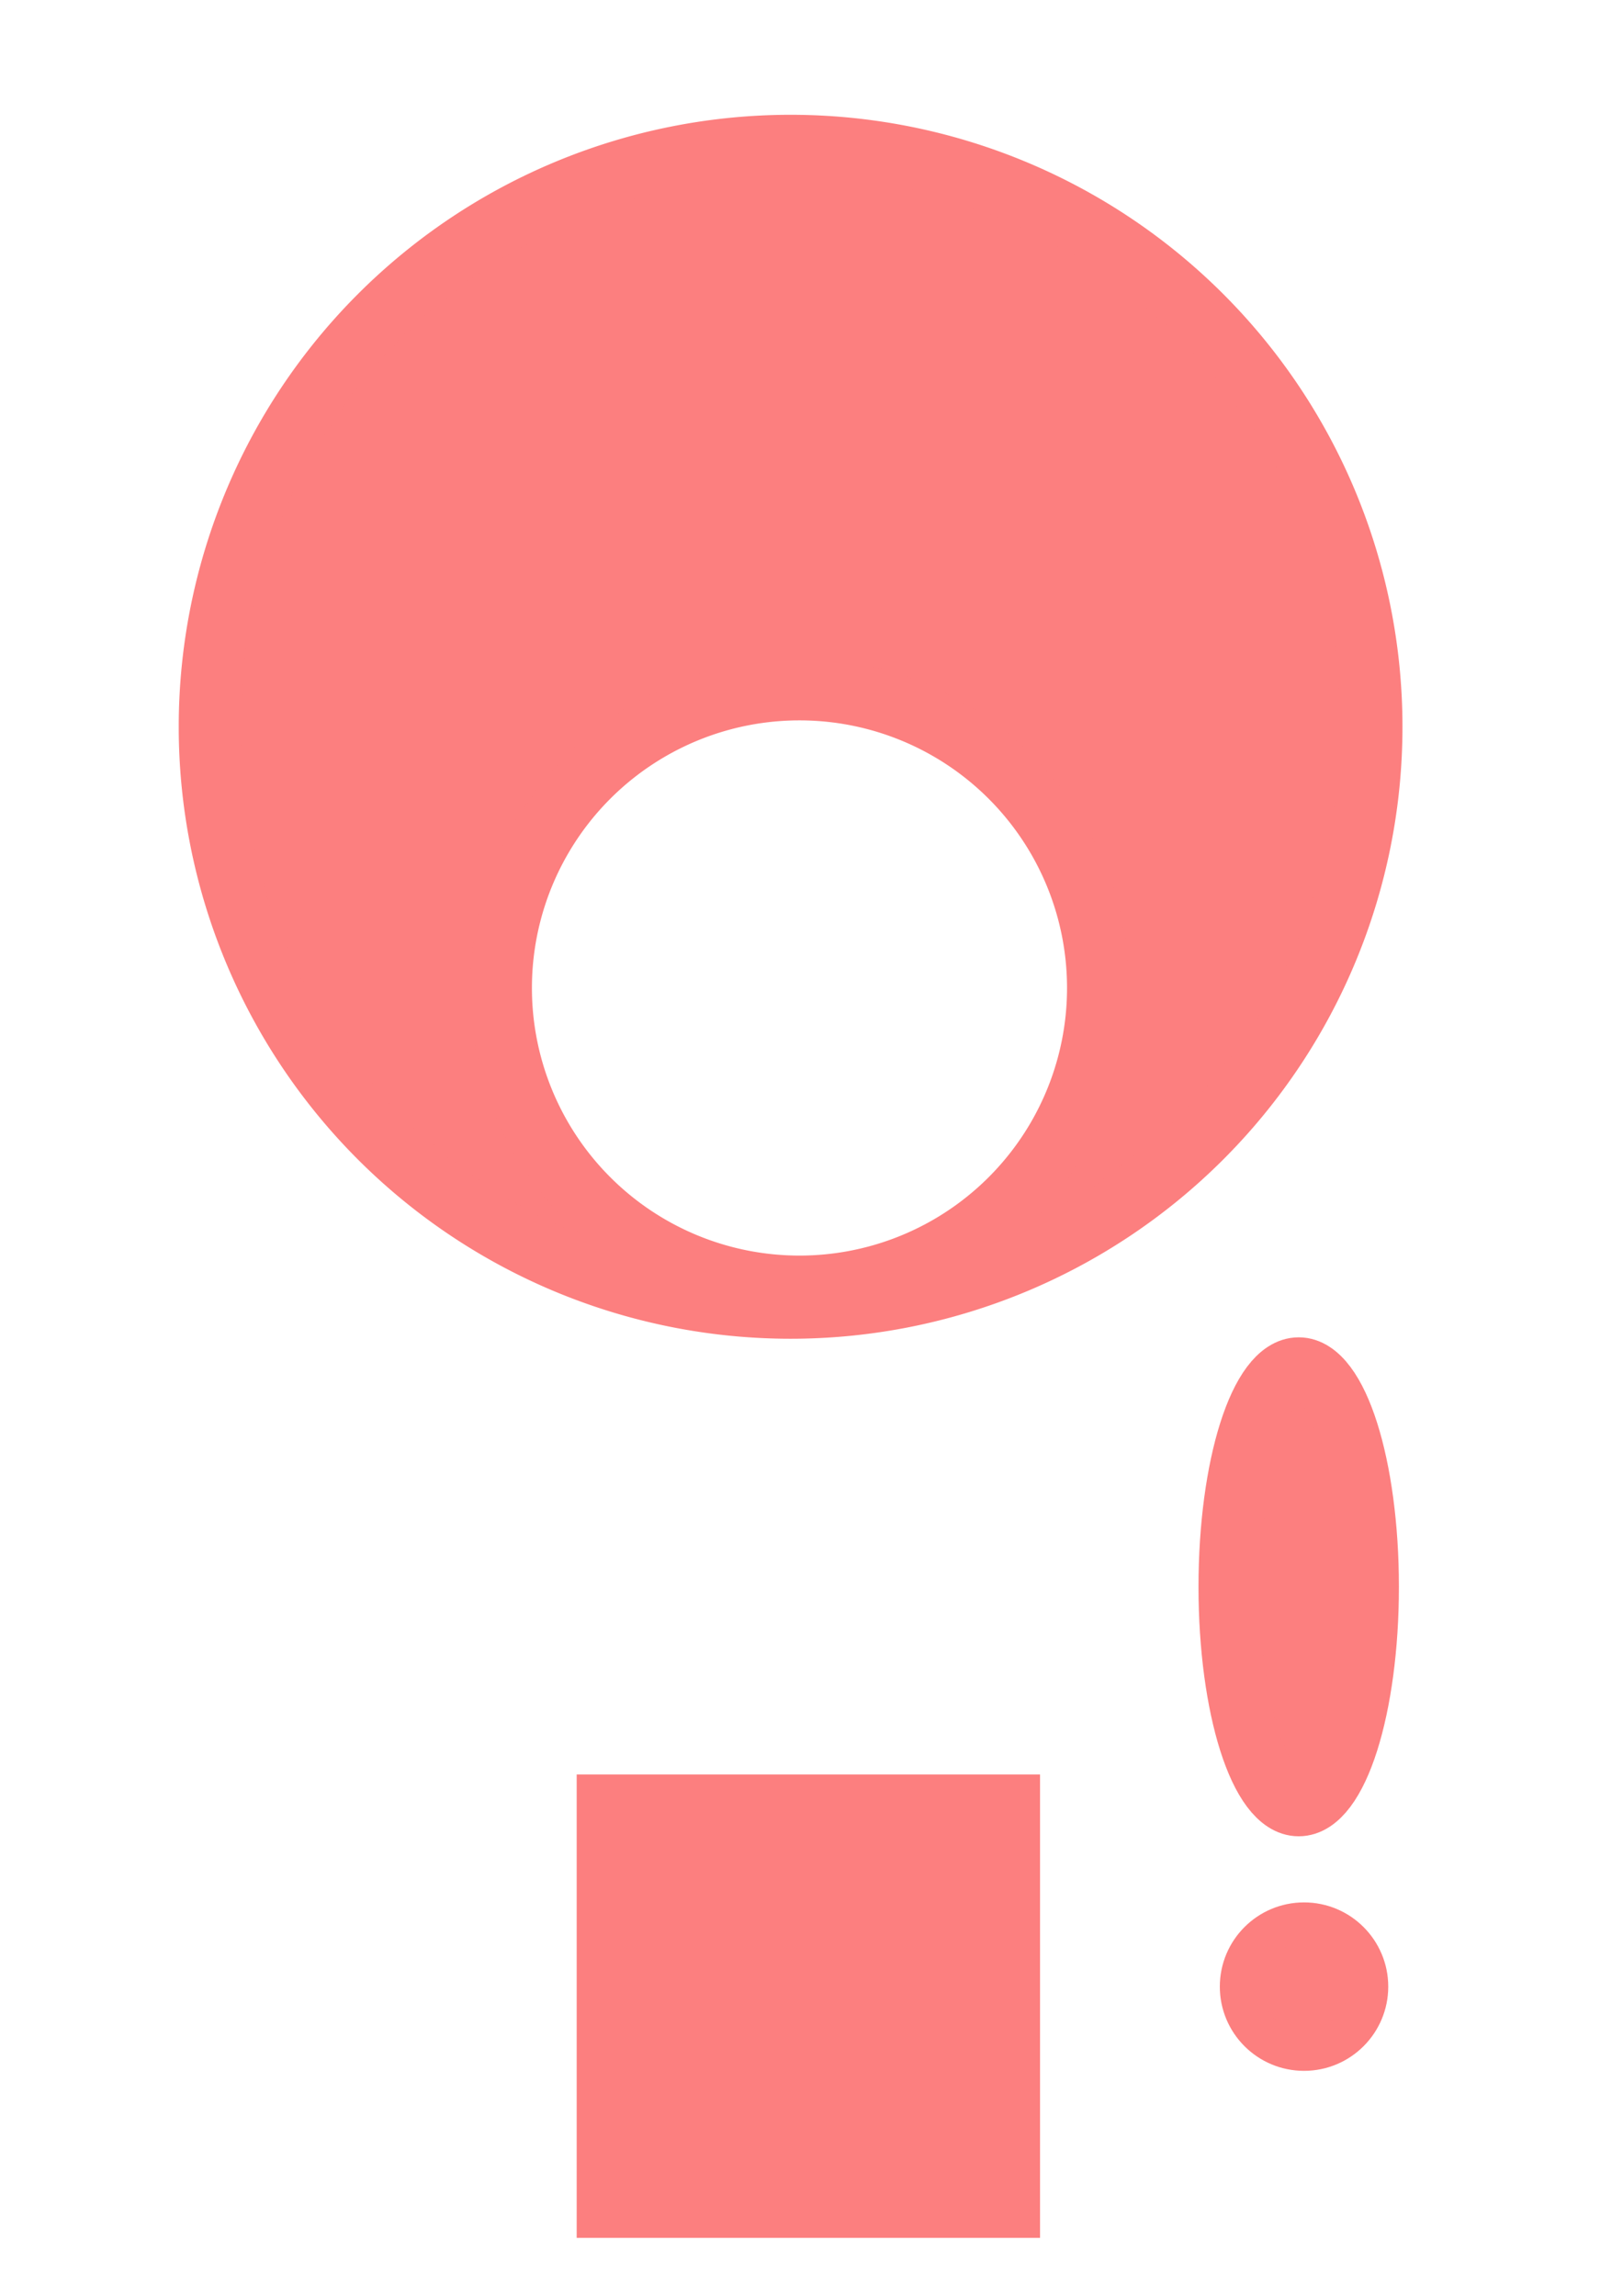 <?xml version="1.0" encoding="UTF-8" standalone="no"?>
<!-- Created with Inkscape (http://www.inkscape.org/) -->

<svg
   width="210mm"
   height="297mm"
   viewBox="0 0 210 297"
   version="1.1"
   id="svg1"
   inkscape:version="1.4.2 (f4327f4, 2025-05-13)"
   sodipodi:docname="ObservationNotifier.svg"
   xmlns:inkscape="http://www.inkscape.org/namespaces/inkscape"
   xmlns:sodipodi="http://sodipodi.sourceforge.net/DTD/sodipodi-0.dtd"
   xmlns="http://www.w3.org/2000/svg"
   xmlns:svg="http://www.w3.org/2000/svg">
  <sodipodi:namedview
     id="namedview1"
     pagecolor="#505050"
     bordercolor="#eeeeee"
     borderopacity="1"
     inkscape:showpageshadow="0"
     inkscape:pageopacity="0"
     inkscape:pagecheckerboard="0"
     inkscape:deskcolor="#505050"
     inkscape:document-units="mm"
     inkscape:zoom="0.57549102"
     inkscape:cx="397.05224"
     inkscape:cy="561.25984"
     inkscape:window-width="1440"
     inkscape:window-height="890"
     inkscape:window-x="-6"
     inkscape:window-y="-6"
     inkscape:window-maximized="1"
     inkscape:current-layer="layer1" />
  <defs
     id="defs1" />
  <g
     inkscape:label="Layer 1"
     inkscape:groupmode="layer"
     id="layer1">
    <path
       id="path1"
       style="fill:#fc7f7f;stroke:#fc7f7f;stroke-width:8"
       d="M 102.295 18.85 A 75.17 75.17 0 0 0 27.125 94.02 A 75.17 75.17 0 0 0 102.295 169.189 A 75.17 75.17 0 0 0 177.465 94.02 A 75.17 75.17 0 0 0 102.295 18.85 z M 103.444 89.192 A 38.619 38.619 0 0 1 142.064 127.811 A 38.619 38.619 0 0 1 103.444 166.43 A 38.619 38.619 0 0 1 64.825 127.811 A 38.619 38.619 0 0 1 103.444 89.192 z " />
    <rect
       style="fill:#fc7f7f;fill-opacity:1;stroke:#fc7f7f;stroke-width:8;stroke-opacity:1"
       id="rect3"
       width="51.952"
       height="51.952"
       x="78.618"
       y="233.554" />
    <circle
       style="fill:#fc7f7f;fill-opacity:1;stroke:#fc7f7f;stroke-width:5.238;stroke-opacity:1"
       id="path3"
       cx="168.729"
       cy="257.002"
       r="8.277" />
    <ellipse
       style="fill:#fc7f7f;fill-opacity:1;stroke:#fc7f7f;stroke-width:8;stroke-opacity:1"
       id="path4"
       cx="168.039"
       cy="205.279"
       rx="8.965"
       ry="28.275" />
  </g>
</svg>
